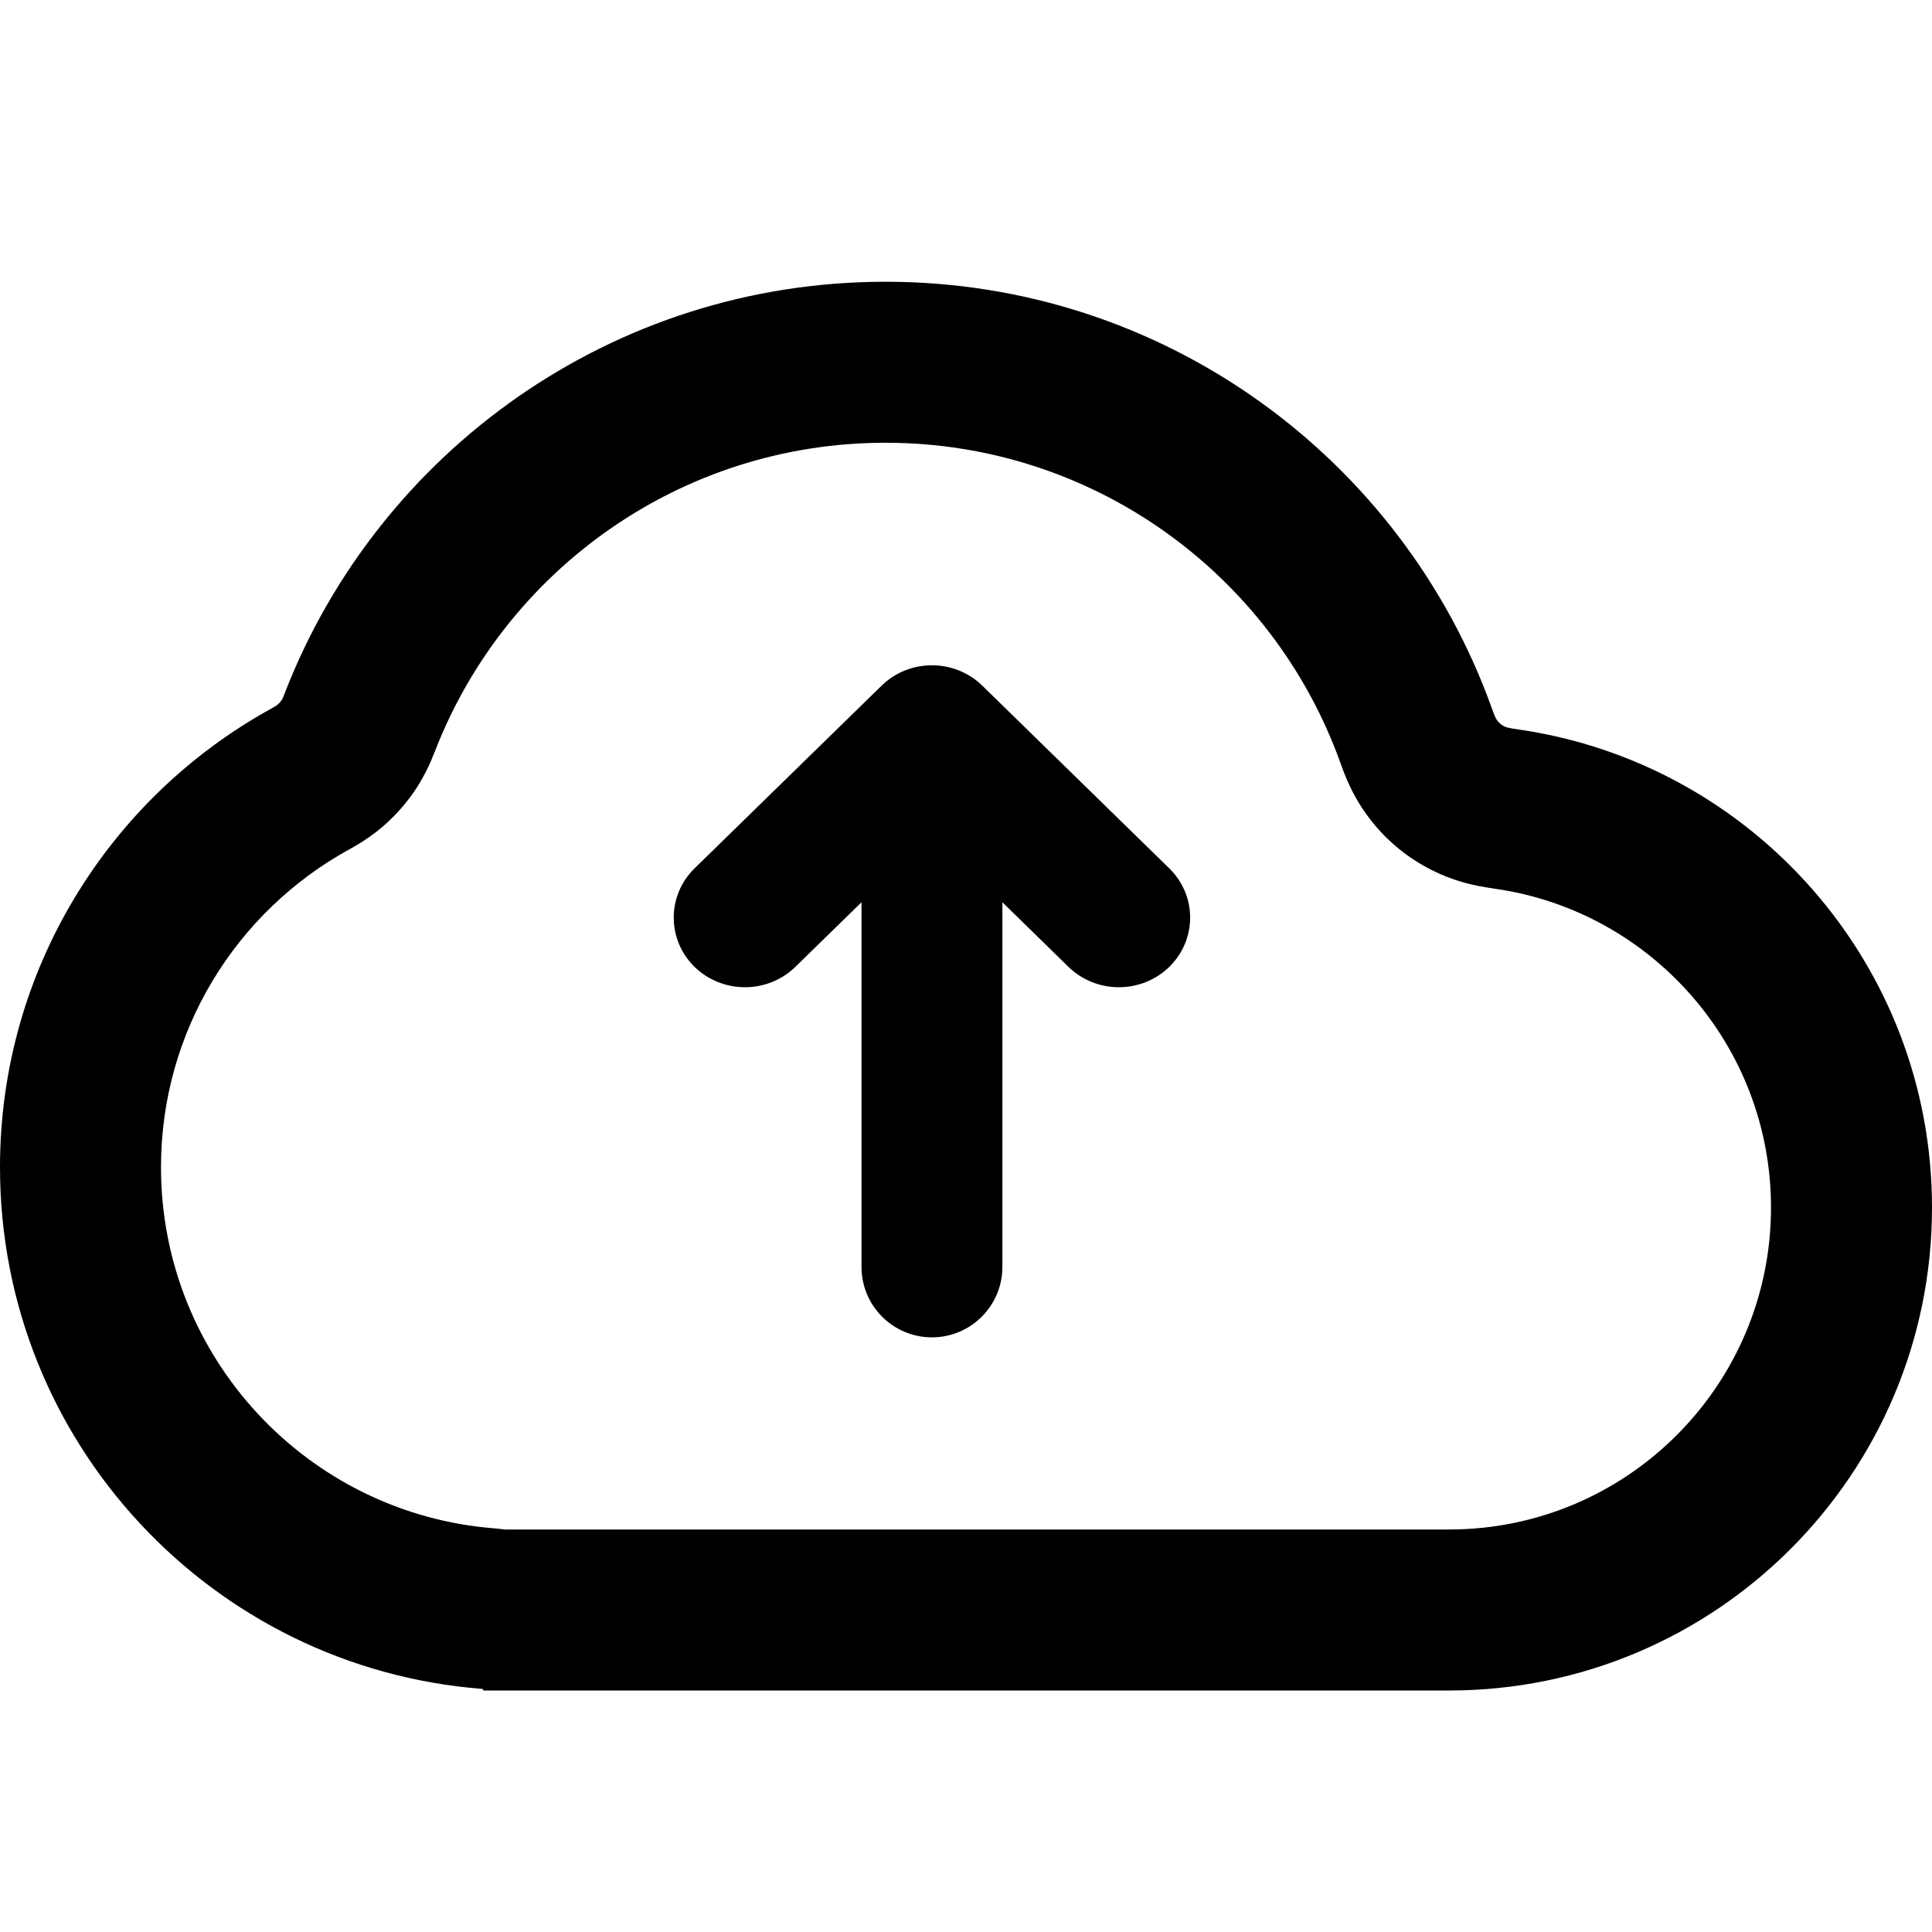 <svg width="24" height="24" viewBox="0 0 24 24" fill="none" xmlns="http://www.w3.org/2000/svg">
<path d="M12.203 8.518C11.857 8.18 11.296 8.18 10.951 8.518L8.628 10.787C8.283 11.125 8.283 11.673 8.628 12.011C8.974 12.348 9.534 12.348 9.88 12.011L10.702 11.208L10.702 15.738C10.702 16.221 11.093 16.613 11.577 16.613C12.06 16.613 12.452 16.221 12.452 15.738L12.452 11.208L13.273 12.011C13.619 12.348 14.179 12.348 14.525 12.011C14.871 11.673 14.871 11.125 14.525 10.787L12.203 8.518Z" fill="black"/>
<path fill-rule="evenodd" clip-rule="evenodd" d="M18 21H6.01C6.004 21 6 20.996 6 20.99C6 20.985 5.996 20.981 5.991 20.98C2.639 20.721 1.49428e-07 17.919 0 14.5C-1.07031e-07 12.051 1.354 9.919 3.354 8.811C3.406 8.782 3.433 8.767 3.452 8.75C3.471 8.734 3.484 8.719 3.498 8.698C3.512 8.676 3.523 8.649 3.544 8.593C4.708 5.612 7.607 3.5 11 3.5C14.465 3.5 17.415 5.702 18.527 8.784C18.561 8.877 18.577 8.923 18.603 8.955C18.627 8.985 18.651 9.005 18.686 9.023C18.722 9.041 18.772 9.048 18.871 9.063C21.772 9.485 24 11.982 24 15C24 18.314 21.314 21 18 21ZM18 19H6.271C6.229 18.994 6.188 18.99 6.145 18.986C3.827 18.807 2 16.866 2 14.5C2 12.807 2.934 11.33 4.323 10.56L4.328 10.558C4.347 10.547 4.399 10.518 4.449 10.488C4.512 10.45 4.631 10.375 4.762 10.262C4.92 10.124 5.056 9.969 5.171 9.794C5.265 9.649 5.324 9.522 5.353 9.454C5.376 9.4 5.398 9.345 5.406 9.325L5.408 9.32C6.281 7.081 8.459 5.5 11 5.5C13.595 5.5 15.811 7.149 16.646 9.463L16.649 9.471C16.661 9.505 16.692 9.592 16.727 9.674C16.769 9.774 16.863 9.979 17.035 10.197C17.239 10.454 17.49 10.659 17.783 10.807C18.033 10.934 18.256 10.984 18.36 11.005C18.447 11.022 18.538 11.035 18.574 11.041L18.583 11.042C20.515 11.323 22 12.99 22 15C22 17.209 20.209 19 18 19Z" fill="black"/>
</svg>
